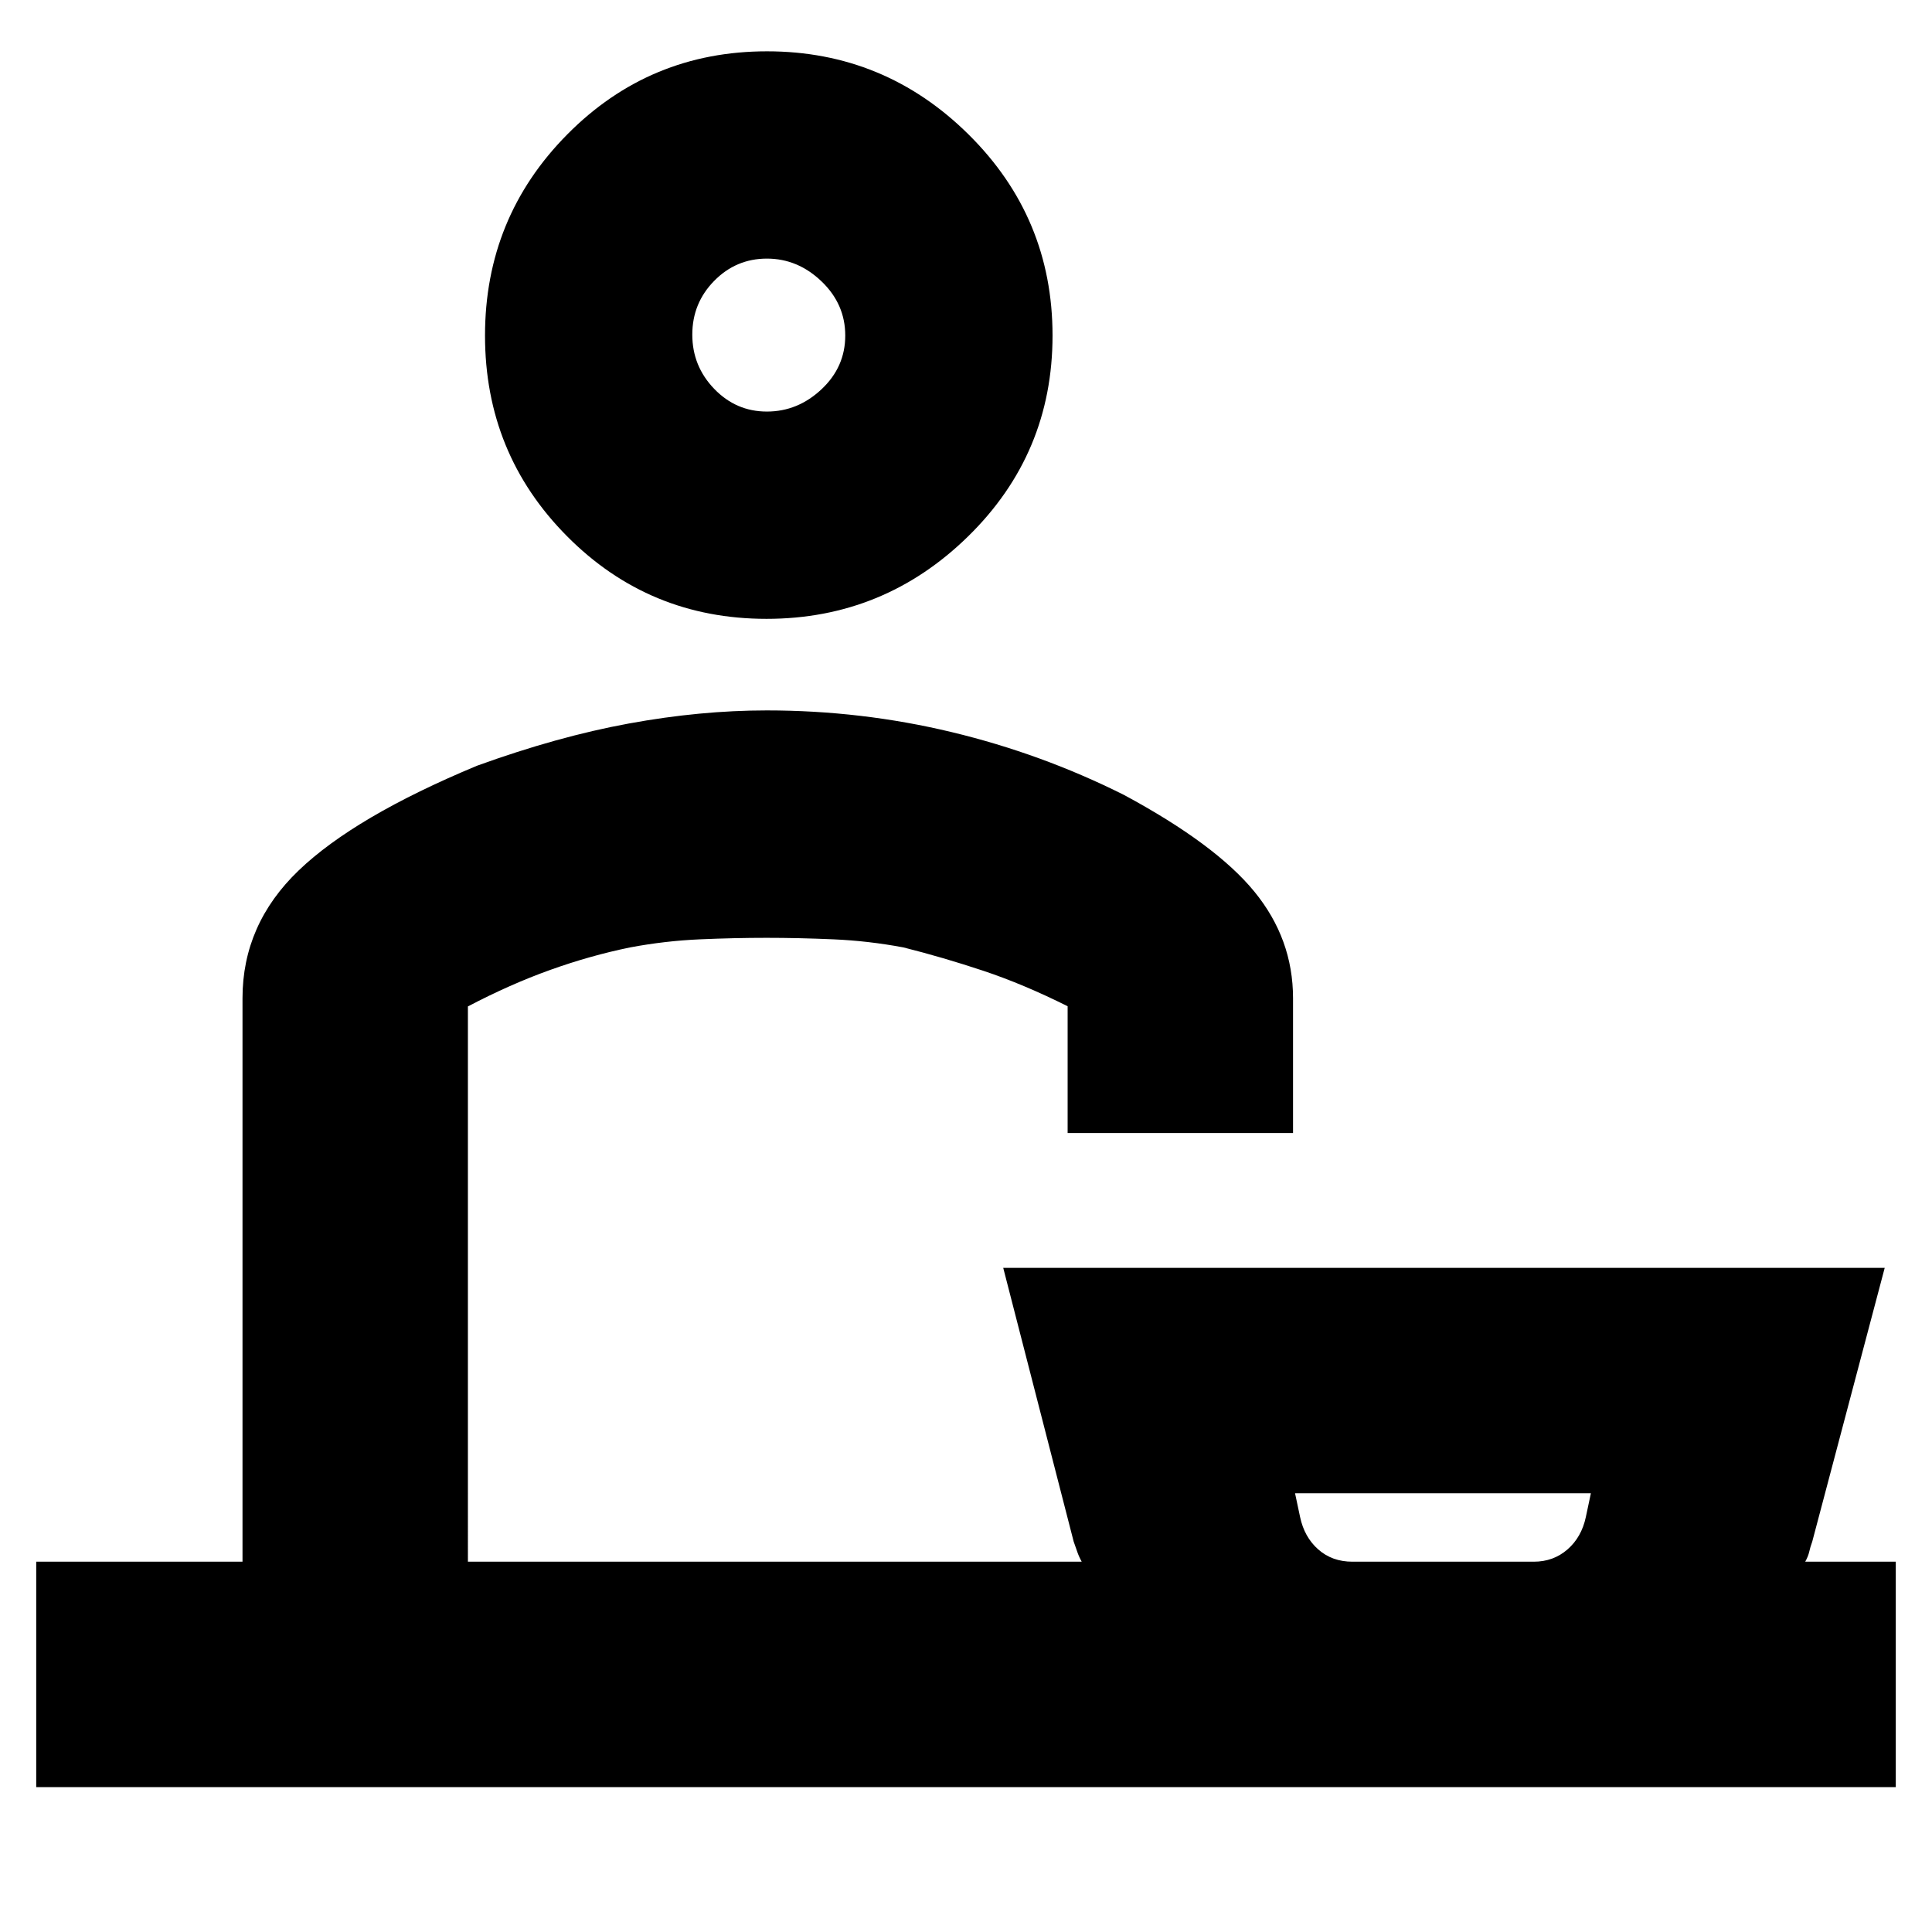 <svg xmlns="http://www.w3.org/2000/svg" height="20" viewBox="0 -960 960 960" width="20"><path d="M18-72v-112h102.5v-280q0-36.71 27.91-63.48 27.9-26.77 88.59-52.02 40-14.5 75.5-21T381-607q47 0 91.88 10.78 44.87 10.78 85.62 31.22 45.5 24.5 64.75 48t19.25 53v67h-112v-63q-22-11-41.92-17.63-19.91-6.63-39.65-11.6-17.43-3.27-34.8-4.02-17.38-.75-33.25-.75-15.88 0-33.13.75t-34.68 4.02q-19.74 4.04-39.65 11.17-19.92 7.13-40.92 18.15V-184h305q-1.5-2.74-2.25-5.03T533.5-194l-35-136h438l-36 136q-1 2.74-1.5 5.03t-2 4.97h45v112H18Zm654-112h90.13q9.74 0 16.75-6.1 7-6.1 9.12-16.12l2.5-11.78h-147l2.5 11.78q2.12 10.02 9.02 16.12 6.91 6.1 16.98 6.1ZM380.88-652.5q-58.38 0-99.13-41.06Q241-734.61 241-793.26q0-58.66 40.87-99.95 40.87-41.29 99.25-41.29t100.13 41.29Q523-851.92 523-793.26q0 58.65-41.87 99.7-41.87 41.06-100.25 41.06Zm.19-103q15.33 0 27.13-11.07 11.8-11.07 11.8-26.7 0-15.63-11.8-26.93-11.8-11.3-27.13-11.3-15.33 0-26.2 11.07T344-793.73q0 15.63 10.87 26.93 10.87 11.3 26.2 11.3ZM382-184Zm335.5 0ZM382-793.5Z"/></svg>